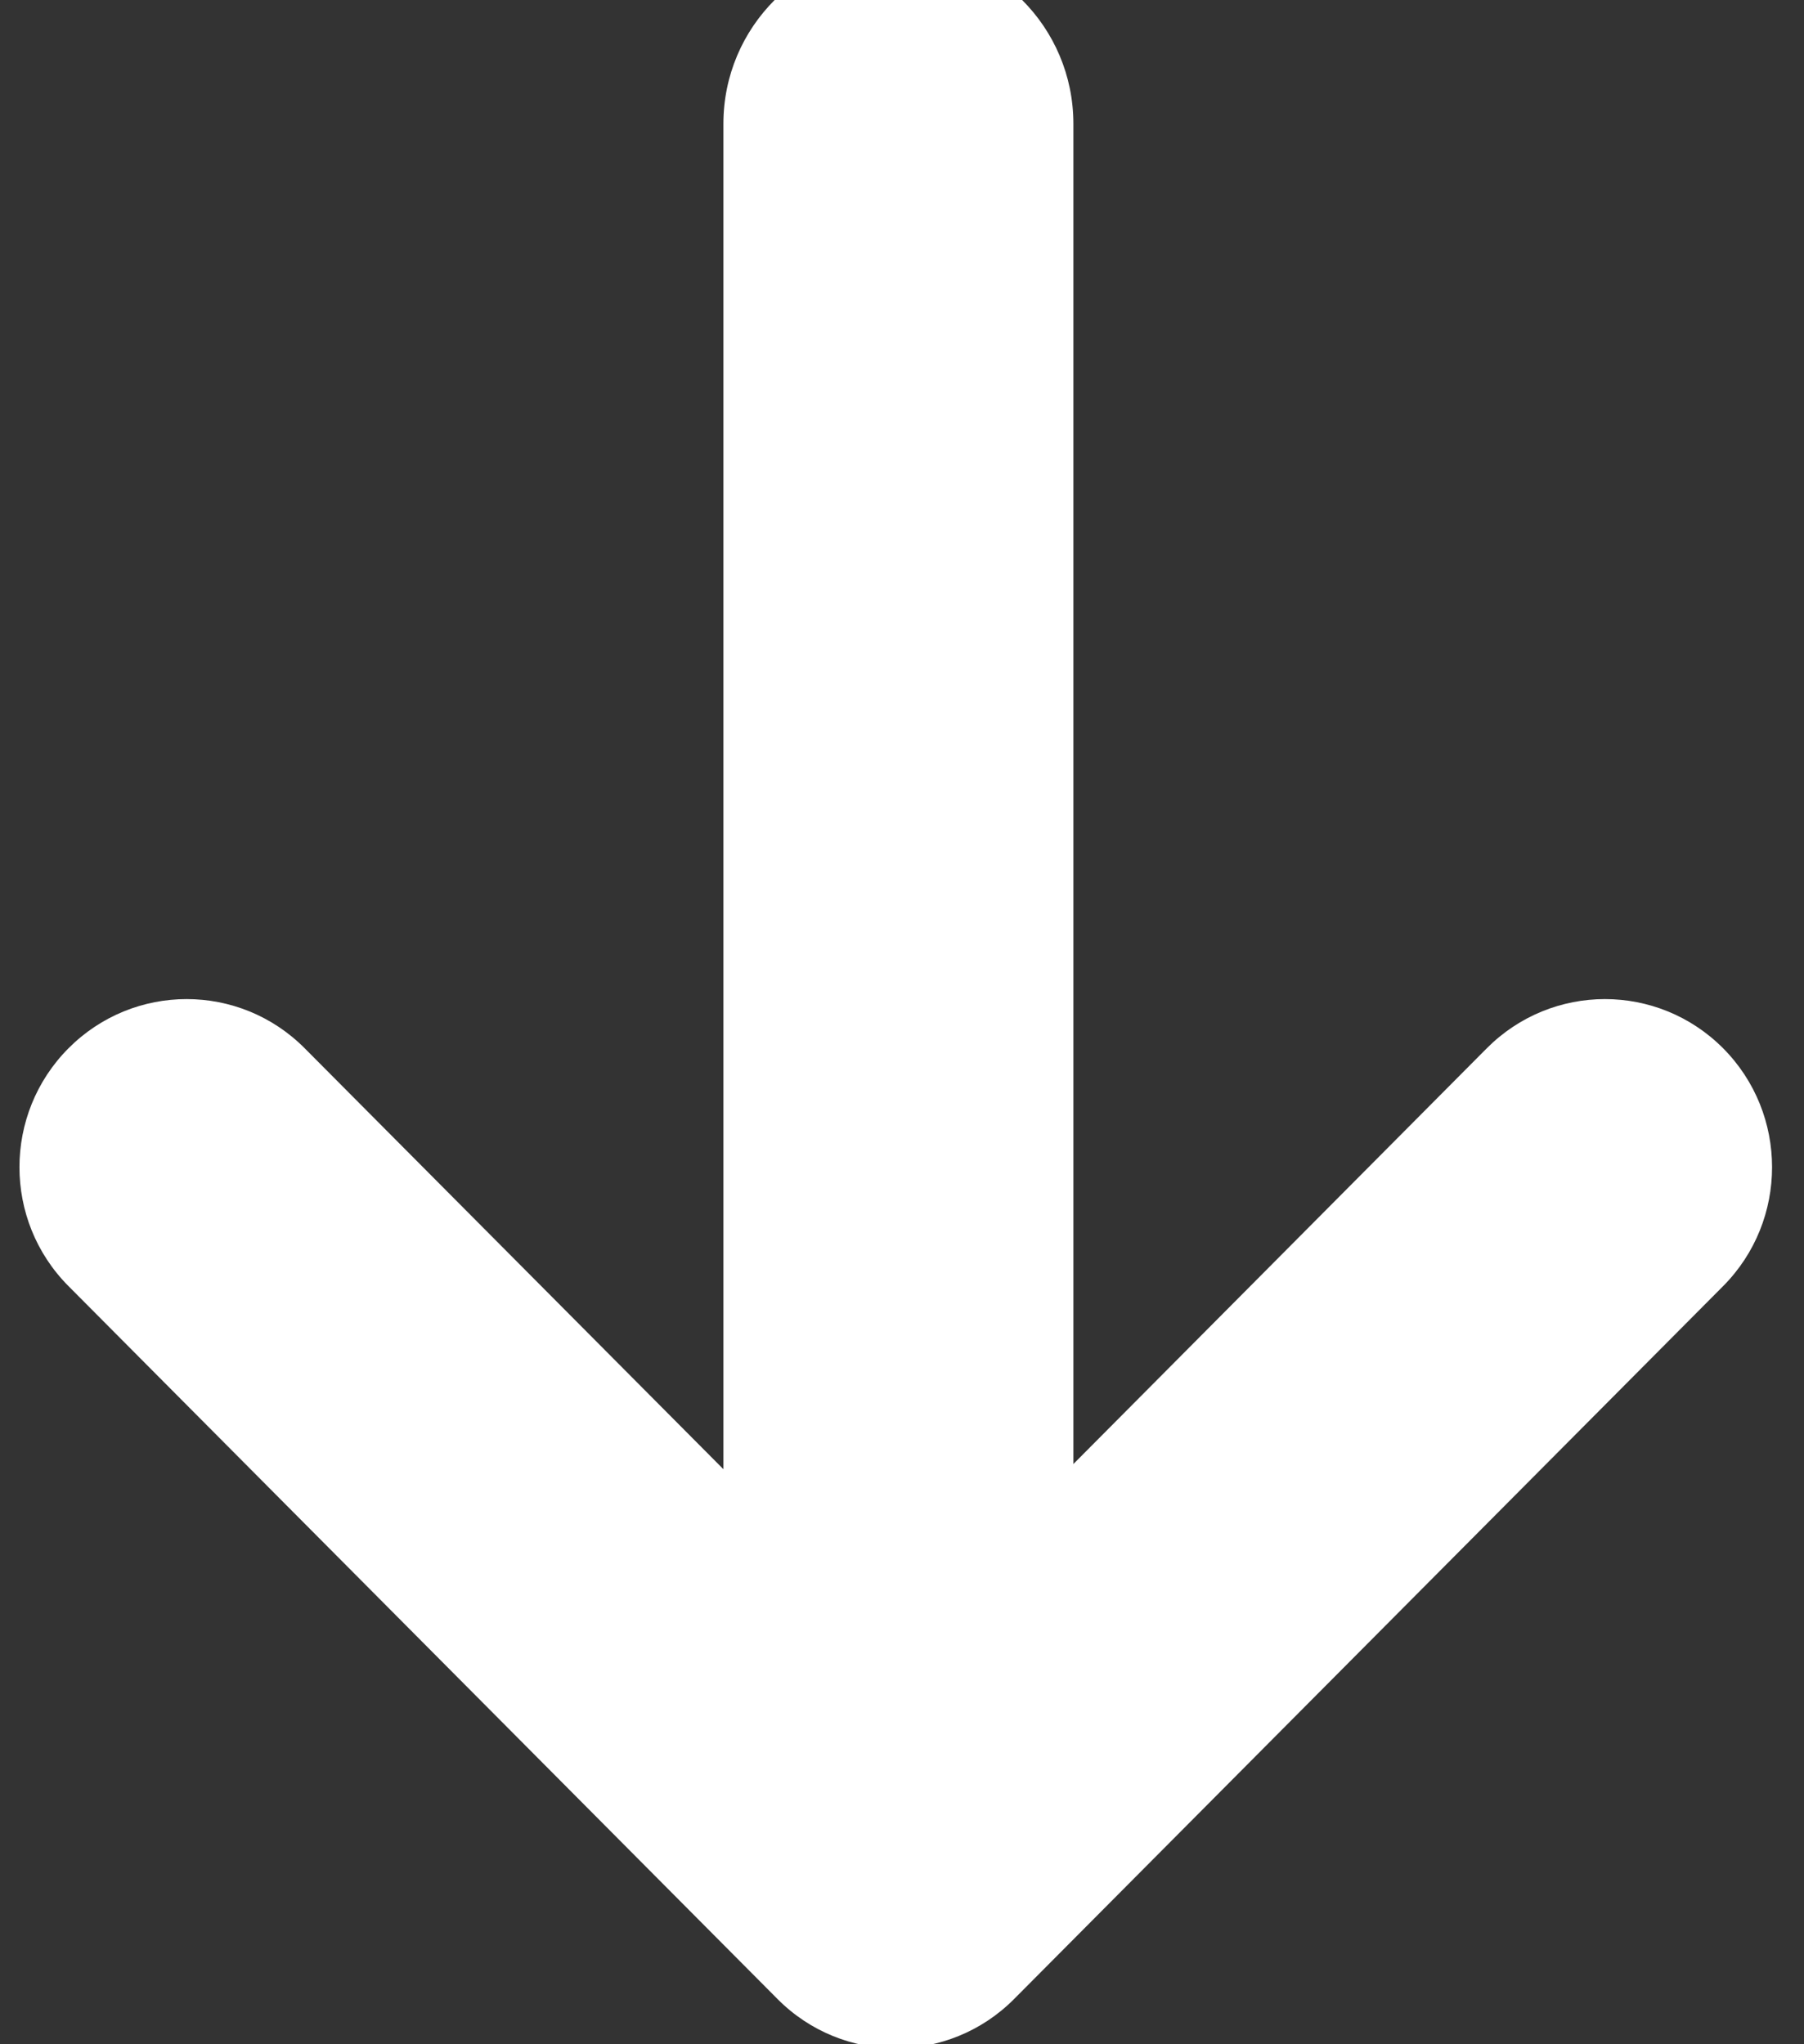 <svg id="SvgjsSvg1031" xmlns="http://www.w3.org/2000/svg" version="1.1" xmlns:xlink="http://www.w3.org/1999/xlink" xmlns:svgjs="http://svgjs.com/svgjs" width="15" height="17"><rect width="100%" height="100%" fill="#333333" stroke="none"/><defs id="SvgjsDefs1032"></defs><path id="SvgjsPath1033" d="M809.47 453.574C810.274 453.574 810.925 454.225 810.925 455.029L810.925 466.175L814.362 462.718C814.905 462.172 815.785 462.172 816.328 462.718C816.87 463.264 816.87 464.149 816.328 464.695L810.431 470.625C809.888 471.17 809.008 471.17 808.466 470.625C808.466 470.625 808.466 470.625 808.466 470.625L802.569 464.695C802.026 464.149 802.026 463.264 802.569 462.718C803.112 462.172 803.992 462.172 804.534 462.718L808.015 466.218L808.015 455.029C808.015 454.225 808.666 453.574 809.47 453.574Z " fill="#ffffff" transform="matrix(1,0,0,1,-802,-454)"></path></svg>